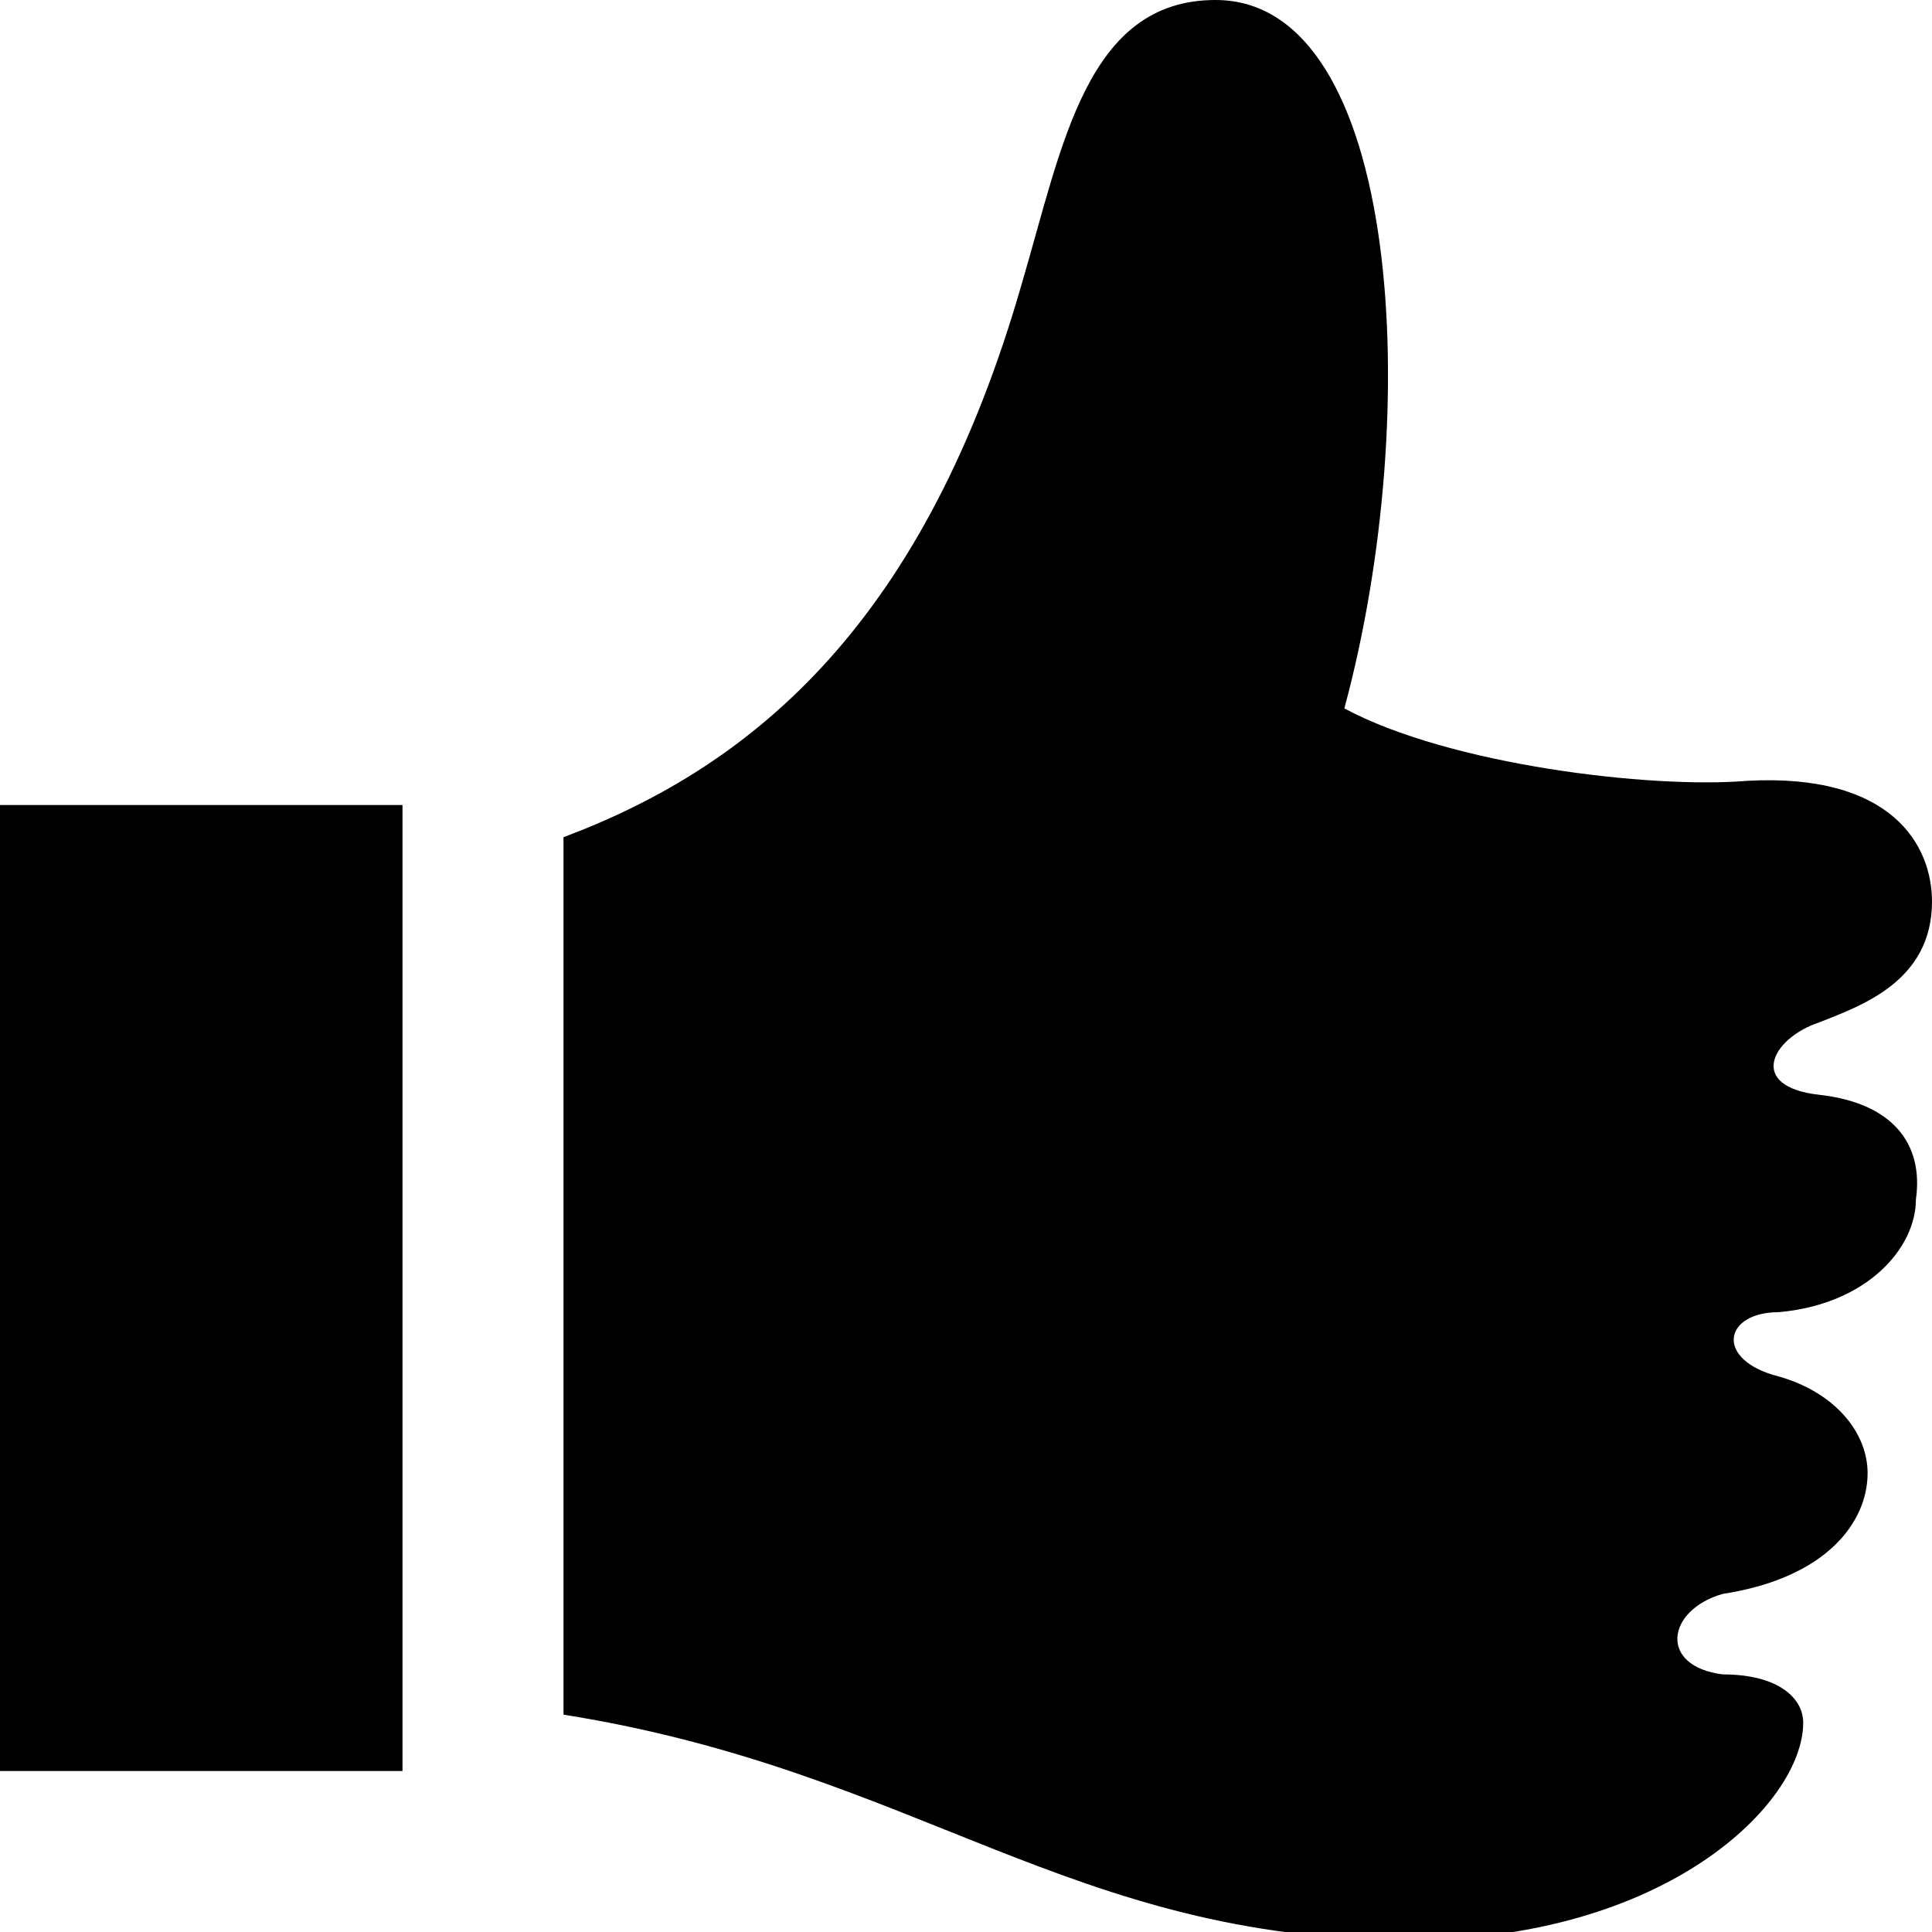 <?xml version="1.0" encoding="utf-8"?>
<!-- Generator: Adobe Illustrator 23.0.3, SVG Export Plug-In . SVG Version: 6.00 Build 0)  -->
<svg version="1.2" baseProfile="tiny" id="Layer_1" xmlns="http://www.w3.org/2000/svg" xmlns:xlink="http://www.w3.org/1999/xlink"
	 x="0px" y="0px" viewBox="0 0 24 24" xml:space="preserve">
<path d="M5,22H0V10h5V22z M22.6,13.6c-0.9-0.1-0.6-0.7,0-0.9c0.5-0.2,1.4-0.5,1.4-1.5c0-0.7-0.5-1.6-2.3-1.5c-1.2,0.1-3.7-0.2-5-0.9
	C17.7,5.1,17.4,0,15.1,0c-1.6,0-1.9,1.8-2.4,3.5c-1.2,4.2-3.3,6-5.7,6.9v10.9c4.4,0.7,6.3,2.8,10.5,2.8c3.2,0,4.9-1.7,4.9-2.7
	c0-0.3-0.3-0.6-1-0.6c-0.8-0.1-0.7-0.8,0-1c1.3-0.2,1.8-0.9,1.8-1.5c0-0.5-0.4-1-1.1-1.2c-0.8-0.2-0.7-0.8,0-0.8
	c1.1-0.1,1.7-0.8,1.7-1.4C23.9,14.2,23.5,13.7,22.6,13.6z"/>
</svg>

